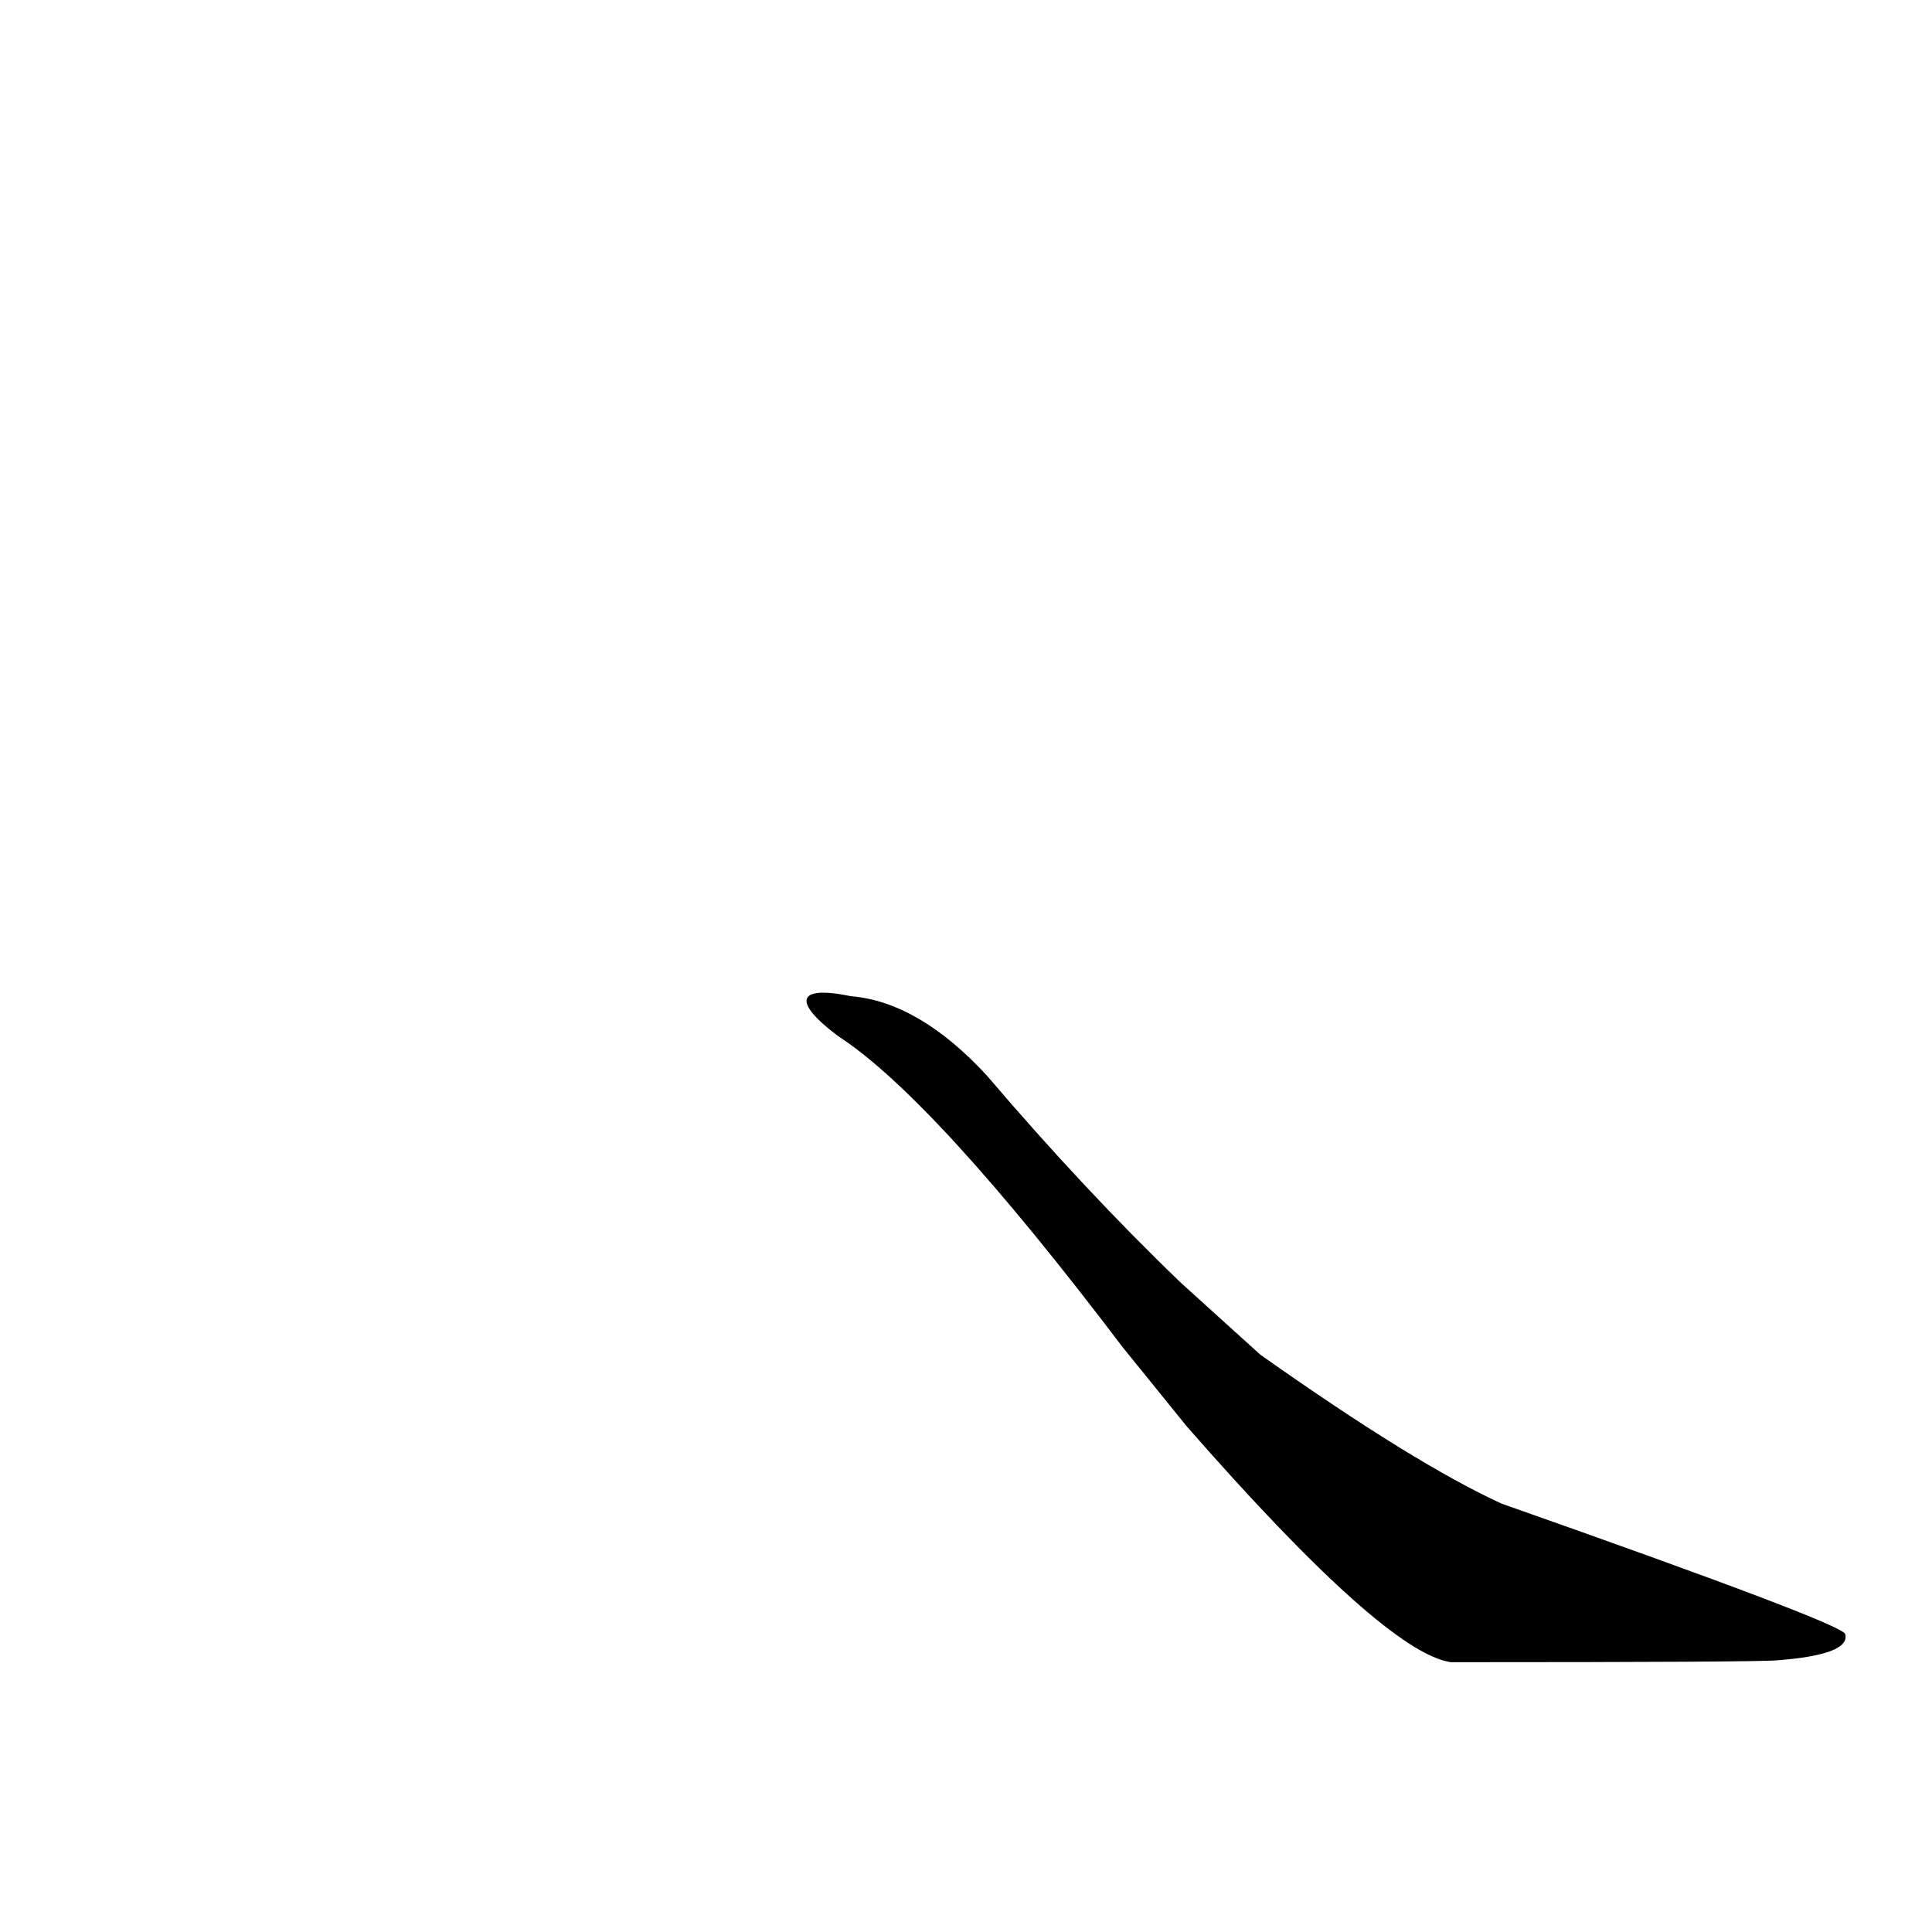 <?xml version='1.0' encoding='utf-8'?>
<svg xmlns="http://www.w3.org/2000/svg" version="1.1" viewBox="0 0 1024 1024"><g transform="scale(1, -1) translate(0, -900)"><path d="M 629 144 Q 734 24 769 19 Q 931 19 942 20 Q 981 23 978 34 Q 975 40 796 103 Q 750 124 668 182 L 626 220 Q 575 269 523 330 Q 487 369 451 372 C 422 378 420 369 444 351 Q 495 318 595 186 L 629 144 Z" fill="black" /></g></svg>